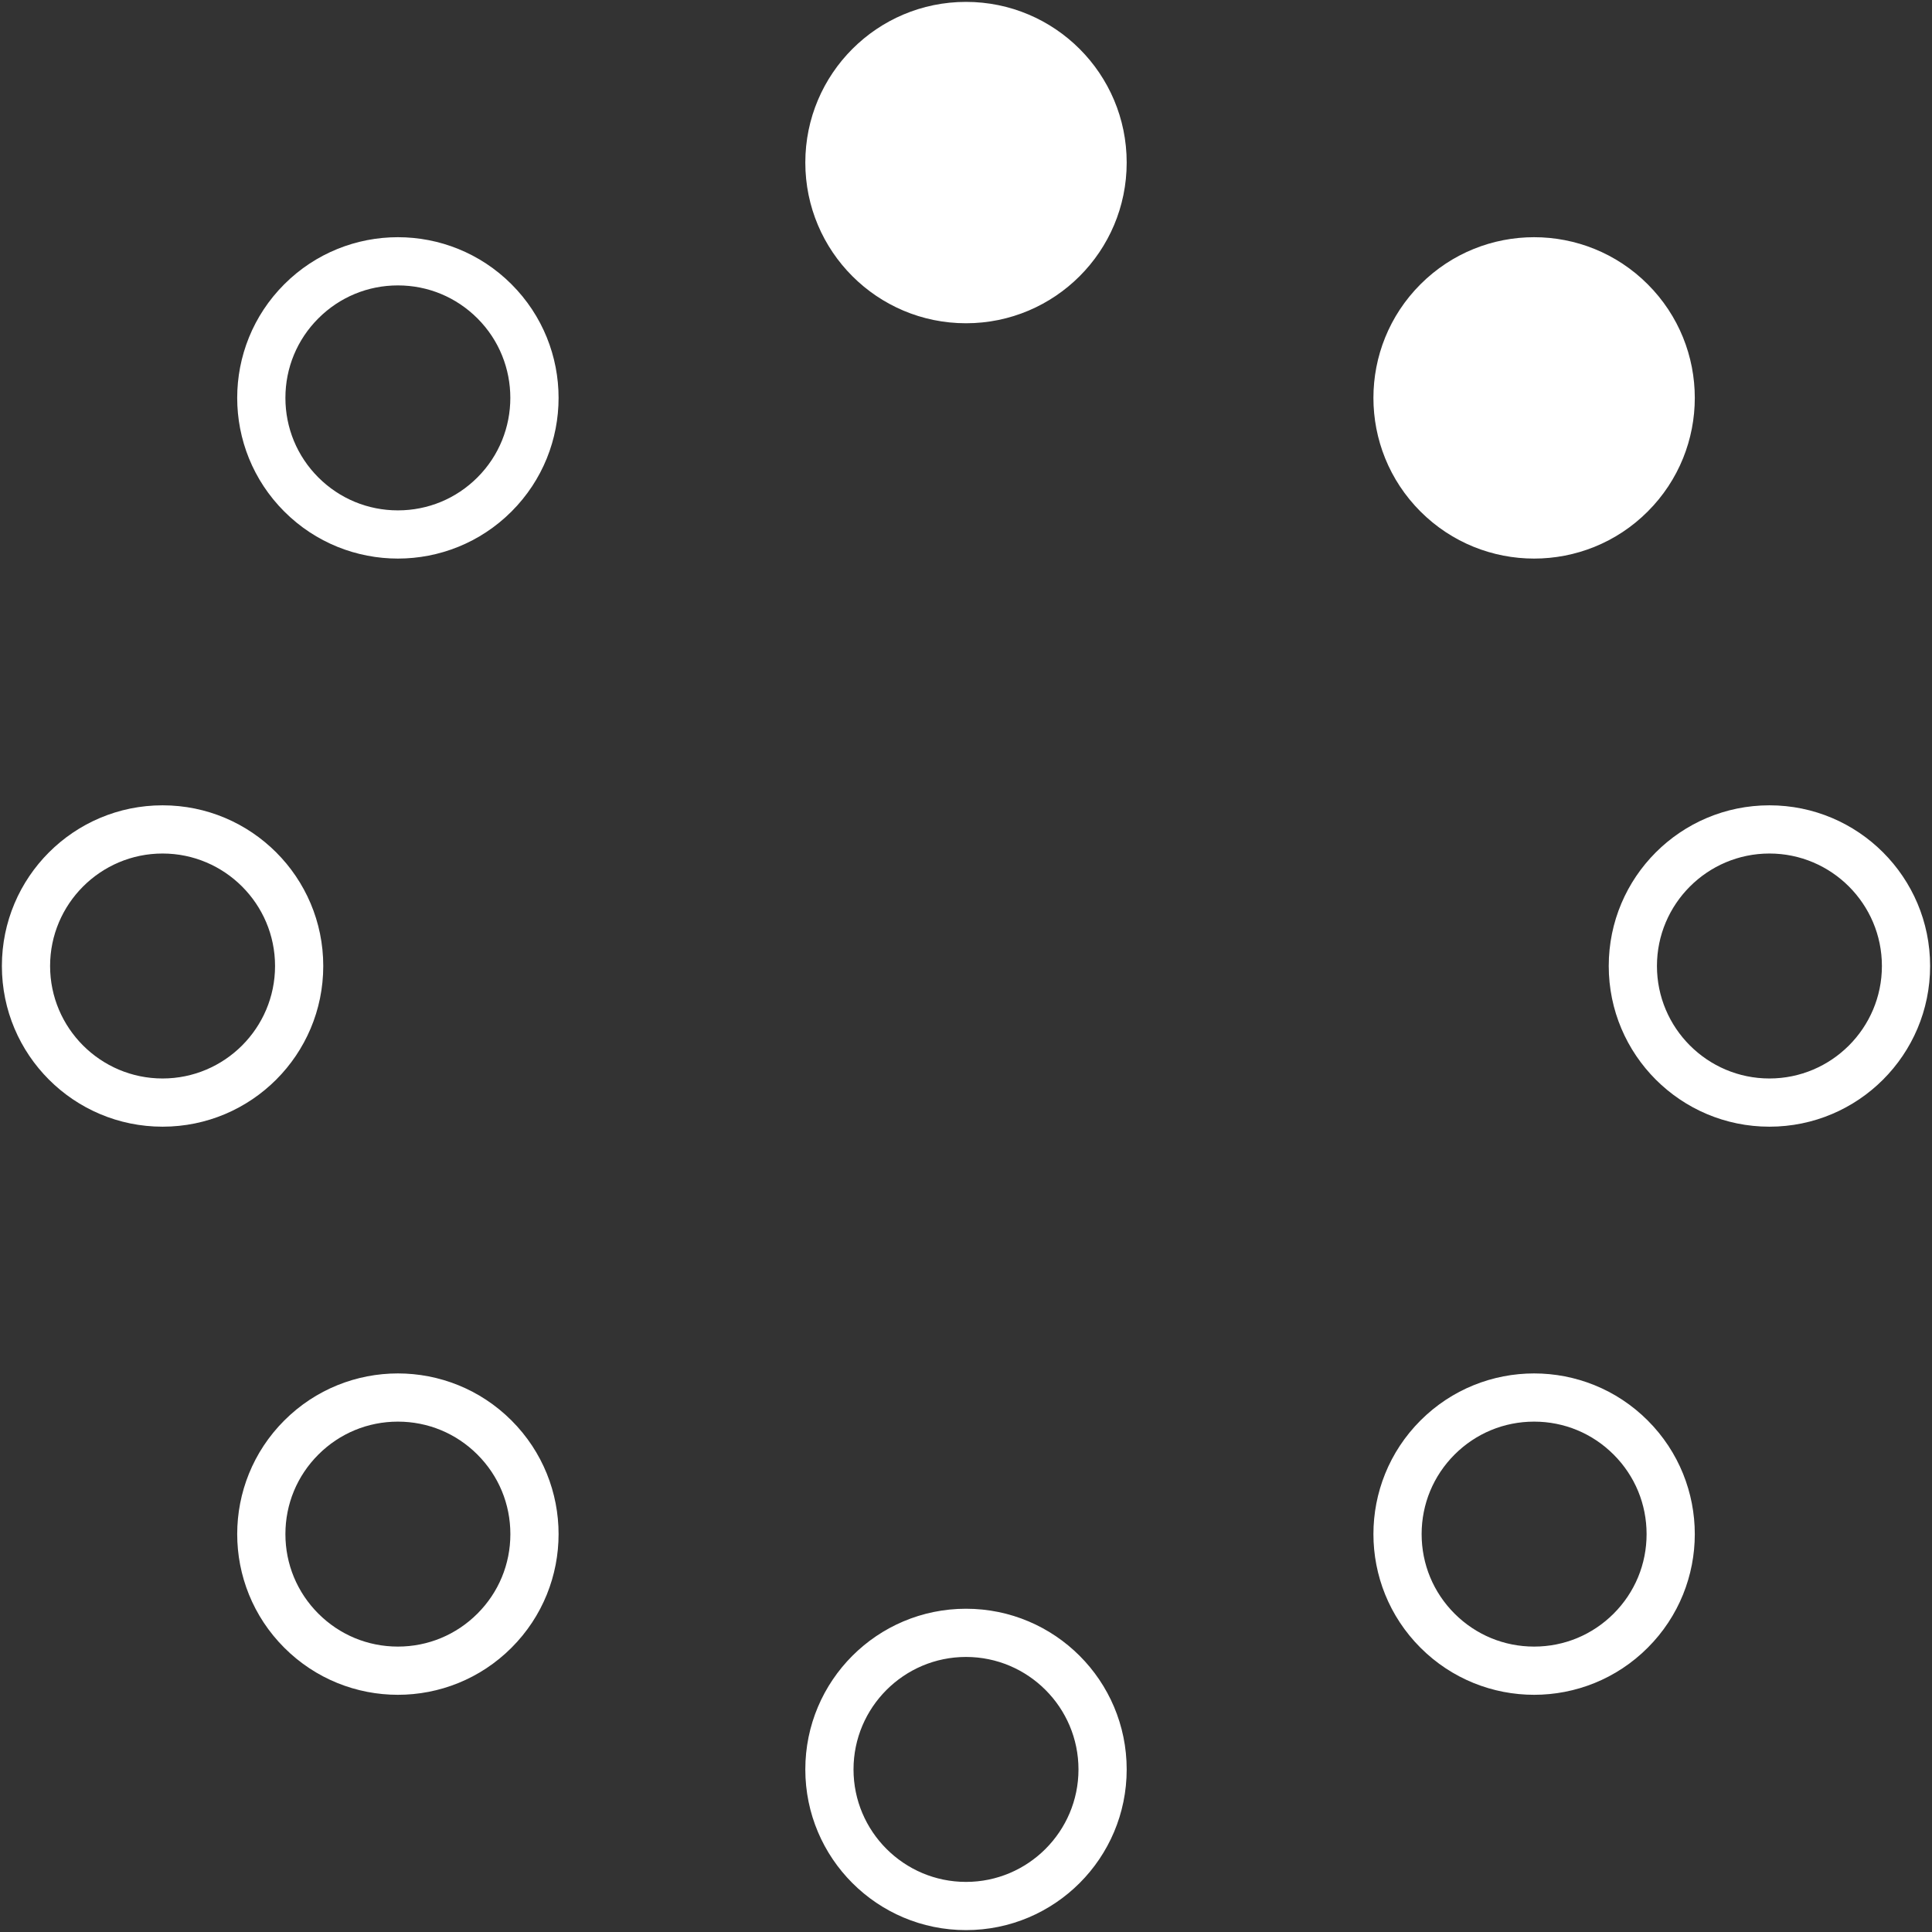 <?xml version="1.0" encoding="iso-8859-1"?>
<!DOCTYPE svg PUBLIC "-//W3C//DTD SVG 1.1//EN" "http://www.w3.org/Graphics/SVG/1.1/DTD/svg11.dtd">
<svg 
 version="1.1" xmlns="http://www.w3.org/2000/svg" xmlns:xlink="http://www.w3.org/1999/xlink" x="0px" y="0px" width="512px"
	 height="512px" viewBox="0 0 512 512" style="enable-background:new 0 0 512 512;" xml:space="preserve"
><rect x="0" y="0" width="512" height="512" fill="#333333" stroke="none"/><g fill="#ffffff" id="de95281e9f52527e65bb740c59015bcc"><g></g><path style="display: inline; " d="M298.583,43.083c0,23.521-19.063,42.583-42.583,42.583s-42.583-19.063-42.583-42.583
		C213.417,19.563,232.479,0.5,256,0.5S298.583,19.563,298.583,43.083z M256,439.108c-16.435,0-29.809,13.374-29.809,29.809
		s13.374,29.808,29.809,29.808s29.809-13.373,29.809-29.808S272.435,439.108,256,439.108 M256,426.333
		c23.521,0,42.583,19.063,42.583,42.584S279.521,511.5,256,511.5s-42.583-19.063-42.583-42.583S232.479,426.333,256,426.333
		L256,426.333z M105.445,75.636c-7.959,0-15.445,3.103-21.076,8.733c-5.631,5.631-8.733,13.116-8.733,21.076
		c0,7.963,3.102,15.449,8.729,21.08c5.63,5.626,13.12,8.729,21.08,8.729c7.959,0,15.449-3.102,21.08-8.733
		c11.623-11.619,11.623-30.528,0-42.151C120.889,78.739,113.404,75.636,105.445,75.636 M105.445,62.861
		c10.895,0,21.799,4.159,30.112,12.476c16.63,16.63,16.63,43.59,0,60.22c-8.313,8.313-19.217,12.471-30.112,12.471
		c-10.896,0-21.799-4.158-30.112-12.471c-16.63-16.63-16.63-43.594,0-60.22C83.646,67.02,94.549,62.861,105.445,62.861
		L105.445,62.861z M406.556,376.747c-7.964,0-15.449,3.103-21.08,8.729c-5.626,5.631-8.729,13.12-8.729,21.08
		c0,7.959,3.098,15.444,8.729,21.075c5.635,5.631,13.12,8.732,21.08,8.732c7.959,0,15.444-3.102,21.075-8.732
		s8.732-13.116,8.732-21.075c0-7.964-3.102-15.449-8.732-21.076C422,379.85,414.515,376.747,406.556,376.747 M406.556,363.972
		c10.896,0,21.79,4.159,30.107,12.472c16.634,16.63,16.634,43.594,0,60.22c-8.313,8.317-19.212,12.476-30.107,12.476
		s-21.795-4.158-30.112-12.476c-16.63-16.626-16.63-43.59,0-60.22C384.756,368.131,395.656,363.972,406.556,363.972L406.556,363.972
		z M43.083,226.192c-16.435,0-29.809,13.374-29.809,29.808s13.374,29.809,29.809,29.809c16.434,0,29.808-13.374,29.808-29.809
		S59.518,226.192,43.083,226.192 M43.083,213.417c23.521,0,42.583,19.063,42.583,42.583s-19.063,42.583-42.583,42.583
		C19.563,298.583,0.5,279.521,0.5,256S19.563,213.417,43.083,213.417L43.083,213.417z M468.917,226.192
		c-16.435,0-29.809,13.374-29.809,29.808s13.374,29.809,29.809,29.809s29.808-13.374,29.808-29.809S485.352,226.192,468.917,226.192
		 M468.917,213.417c23.521,0,42.583,19.063,42.583,42.583s-19.063,42.583-42.583,42.583S426.333,279.521,426.333,256
		S445.396,213.417,468.917,213.417L468.917,213.417z M105.445,376.747c-7.959,0-15.445,3.103-21.076,8.732
		c-5.631,5.627-8.733,13.112-8.733,21.076c0,7.959,3.102,15.444,8.733,21.075s13.116,8.732,21.076,8.732
		c7.959,0,15.444-3.102,21.075-8.732c5.635-5.631,8.733-13.116,8.733-21.075c0-7.964-3.098-15.449-8.729-21.076
		C120.894,379.85,113.404,376.747,105.445,376.747 M105.445,363.972c10.895,0,21.794,4.159,30.112,12.472
		c16.63,16.63,16.63,43.59,0,60.22c-8.317,8.317-19.217,12.476-30.112,12.476c-10.896,0-21.791-4.158-30.108-12.476
		c-16.634-16.63-16.634-43.59,0-60.22C83.654,368.131,94.549,363.972,105.445,363.972L105.445,363.972z M376.443,135.557
		c16.63,16.63,43.594,16.63,60.22,0c16.634-16.63,16.634-43.59,0-60.22c-16.626-16.634-43.59-16.634-60.22,0
		C359.813,91.967,359.813,118.927,376.443,135.557z"></path></g></svg>